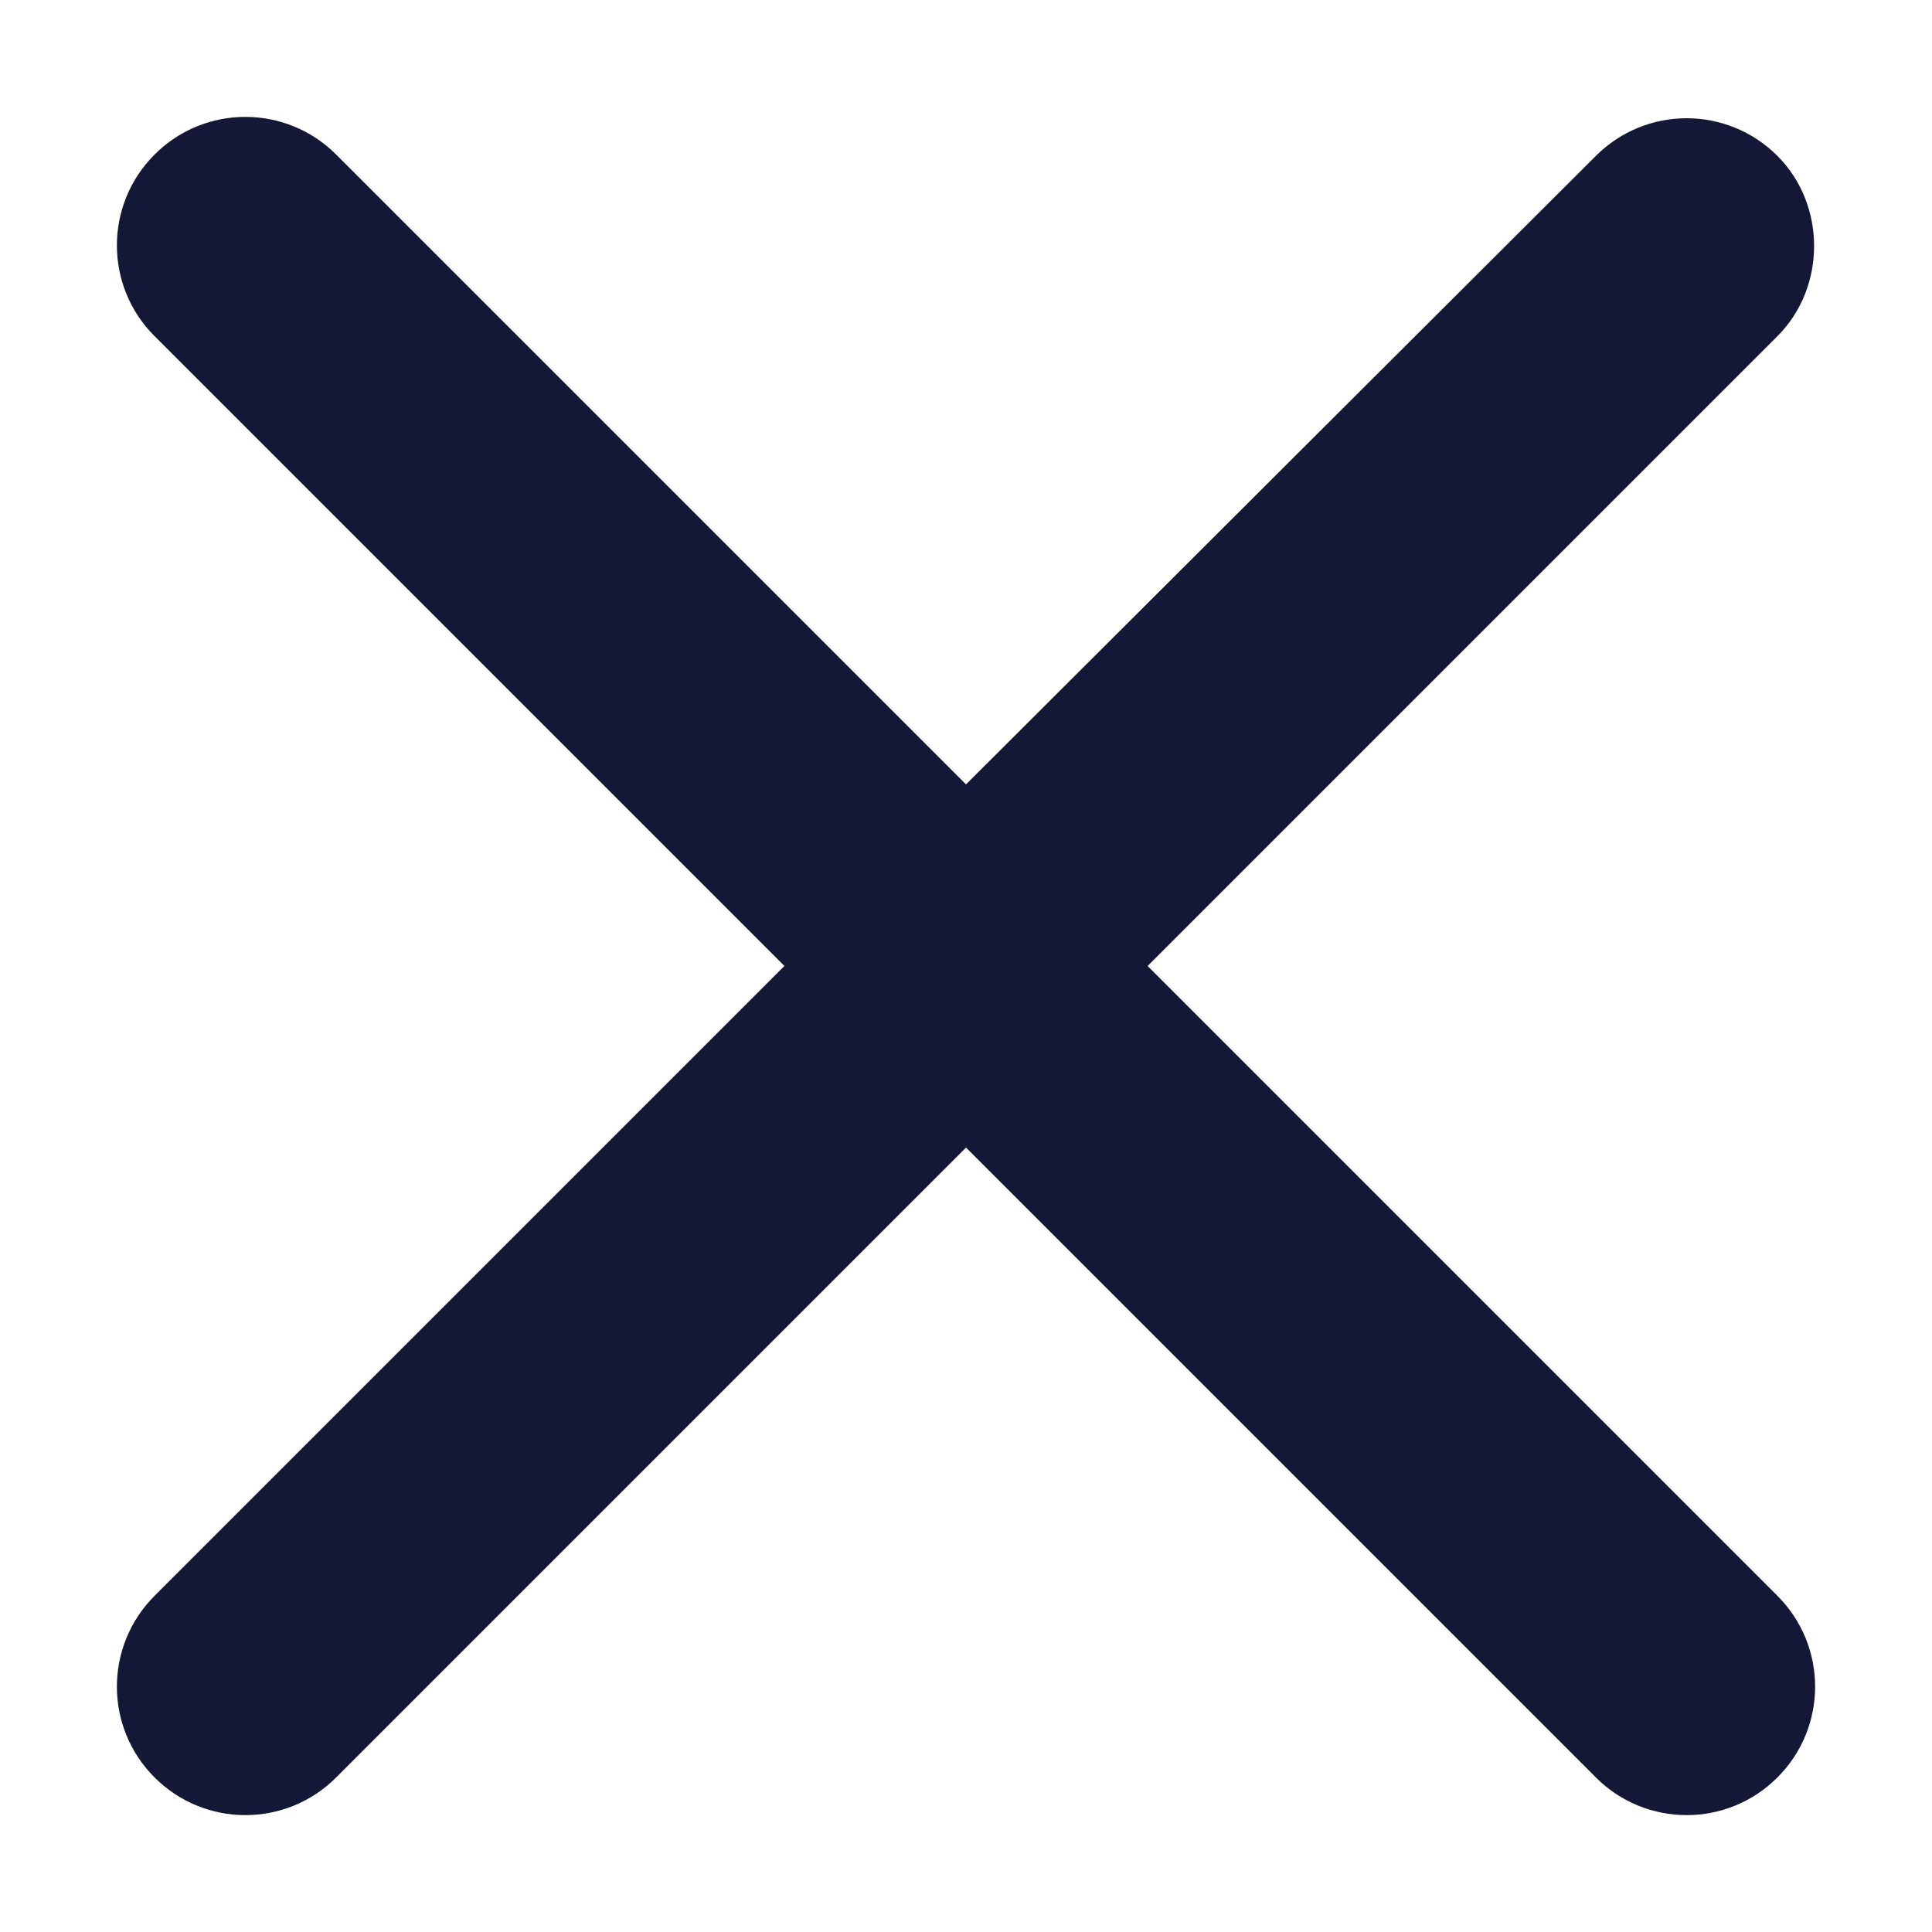 <svg width="10" height="10" viewBox="0 0 10 10" fill="none" xmlns="http://www.w3.org/2000/svg">
<path d="M9.2 0.807C8.94 0.547 8.52 0.547 8.26 0.807L5 4.06L1.74 0.8C1.48 0.54 1.06 0.54 0.8 0.8C0.54 1.06 0.54 1.48 0.8 1.74L4.06 5L0.8 8.26C0.54 8.52 0.54 8.94 0.8 9.2C1.06 9.46 1.48 9.46 1.74 9.2L5 5.94L8.26 9.2C8.52 9.46 8.94 9.46 9.2 9.2C9.46 8.94 9.46 8.52 9.2 8.26L5.94 5L9.2 1.74C9.453 1.487 9.453 1.06 9.2 0.807Z" fill="#141736"/>
</svg>
